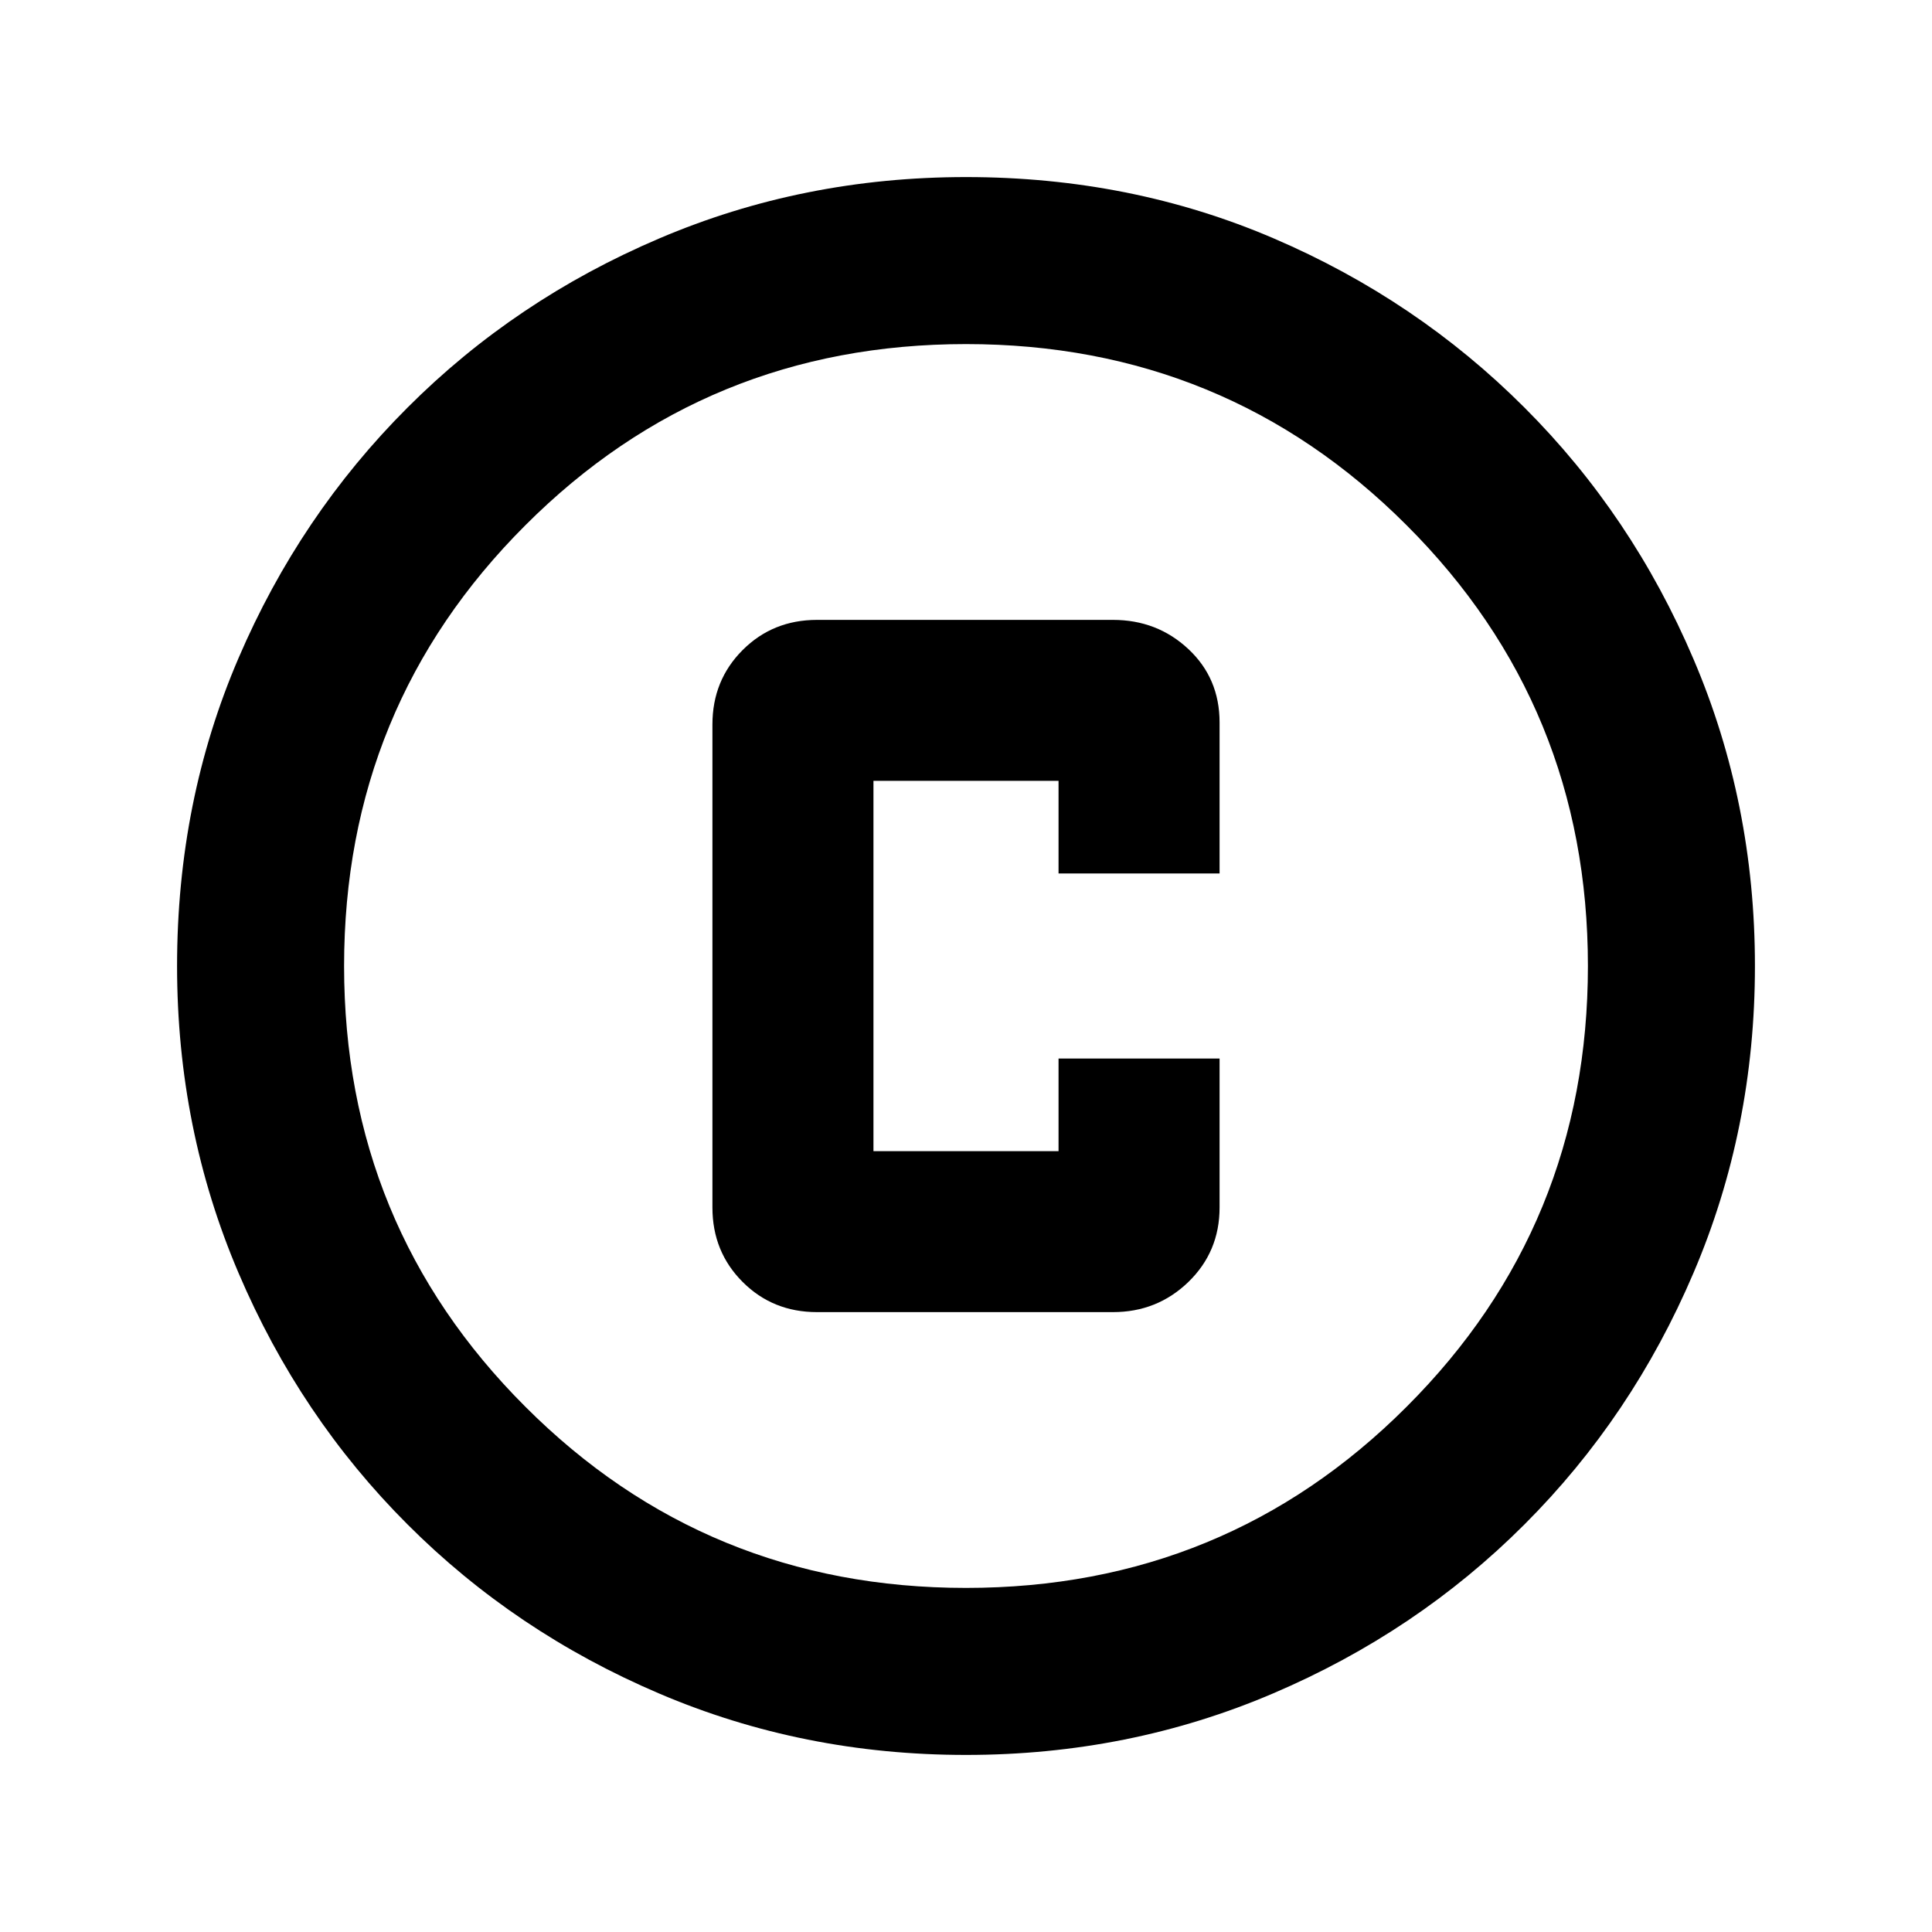 <svg xmlns="http://www.w3.org/2000/svg" height="20" width="20"><path d="M8.458 13.583h3.063q.458 0 .781-.312.323-.313.323-.771v-1.542h-1.667v.959H9.042V8.083h1.916v.959h1.667V7.479q0-.458-.323-.76t-.781-.302H8.458q-.458 0-.77.312-.313.313-.313.771v5q0 .458.313.771.312.312.77.312ZM10 18.167q-1.688 0-3.177-.636-1.49-.635-2.604-1.75-1.115-1.114-1.75-2.604-.636-1.489-.636-3.177 0-1.708.636-3.187.635-1.48 1.75-2.594 1.114-1.115 2.604-1.75Q8.312 1.833 10 1.833q1.708 0 3.188.636 1.479.635 2.593 1.75 1.115 1.114 1.75 2.604.636 1.489.636 3.177t-.636 3.177q-.635 1.49-1.75 2.604-1.114 1.115-2.604 1.75-1.489.636-3.177.636Zm0-1.729q2.688 0 4.562-1.876 1.876-1.874 1.876-4.562t-1.876-4.562Q12.688 3.562 10 3.562T5.438 5.438Q3.562 7.312 3.562 10t1.876 4.562Q7.312 16.438 10 16.438ZM10 10Z"/></svg>